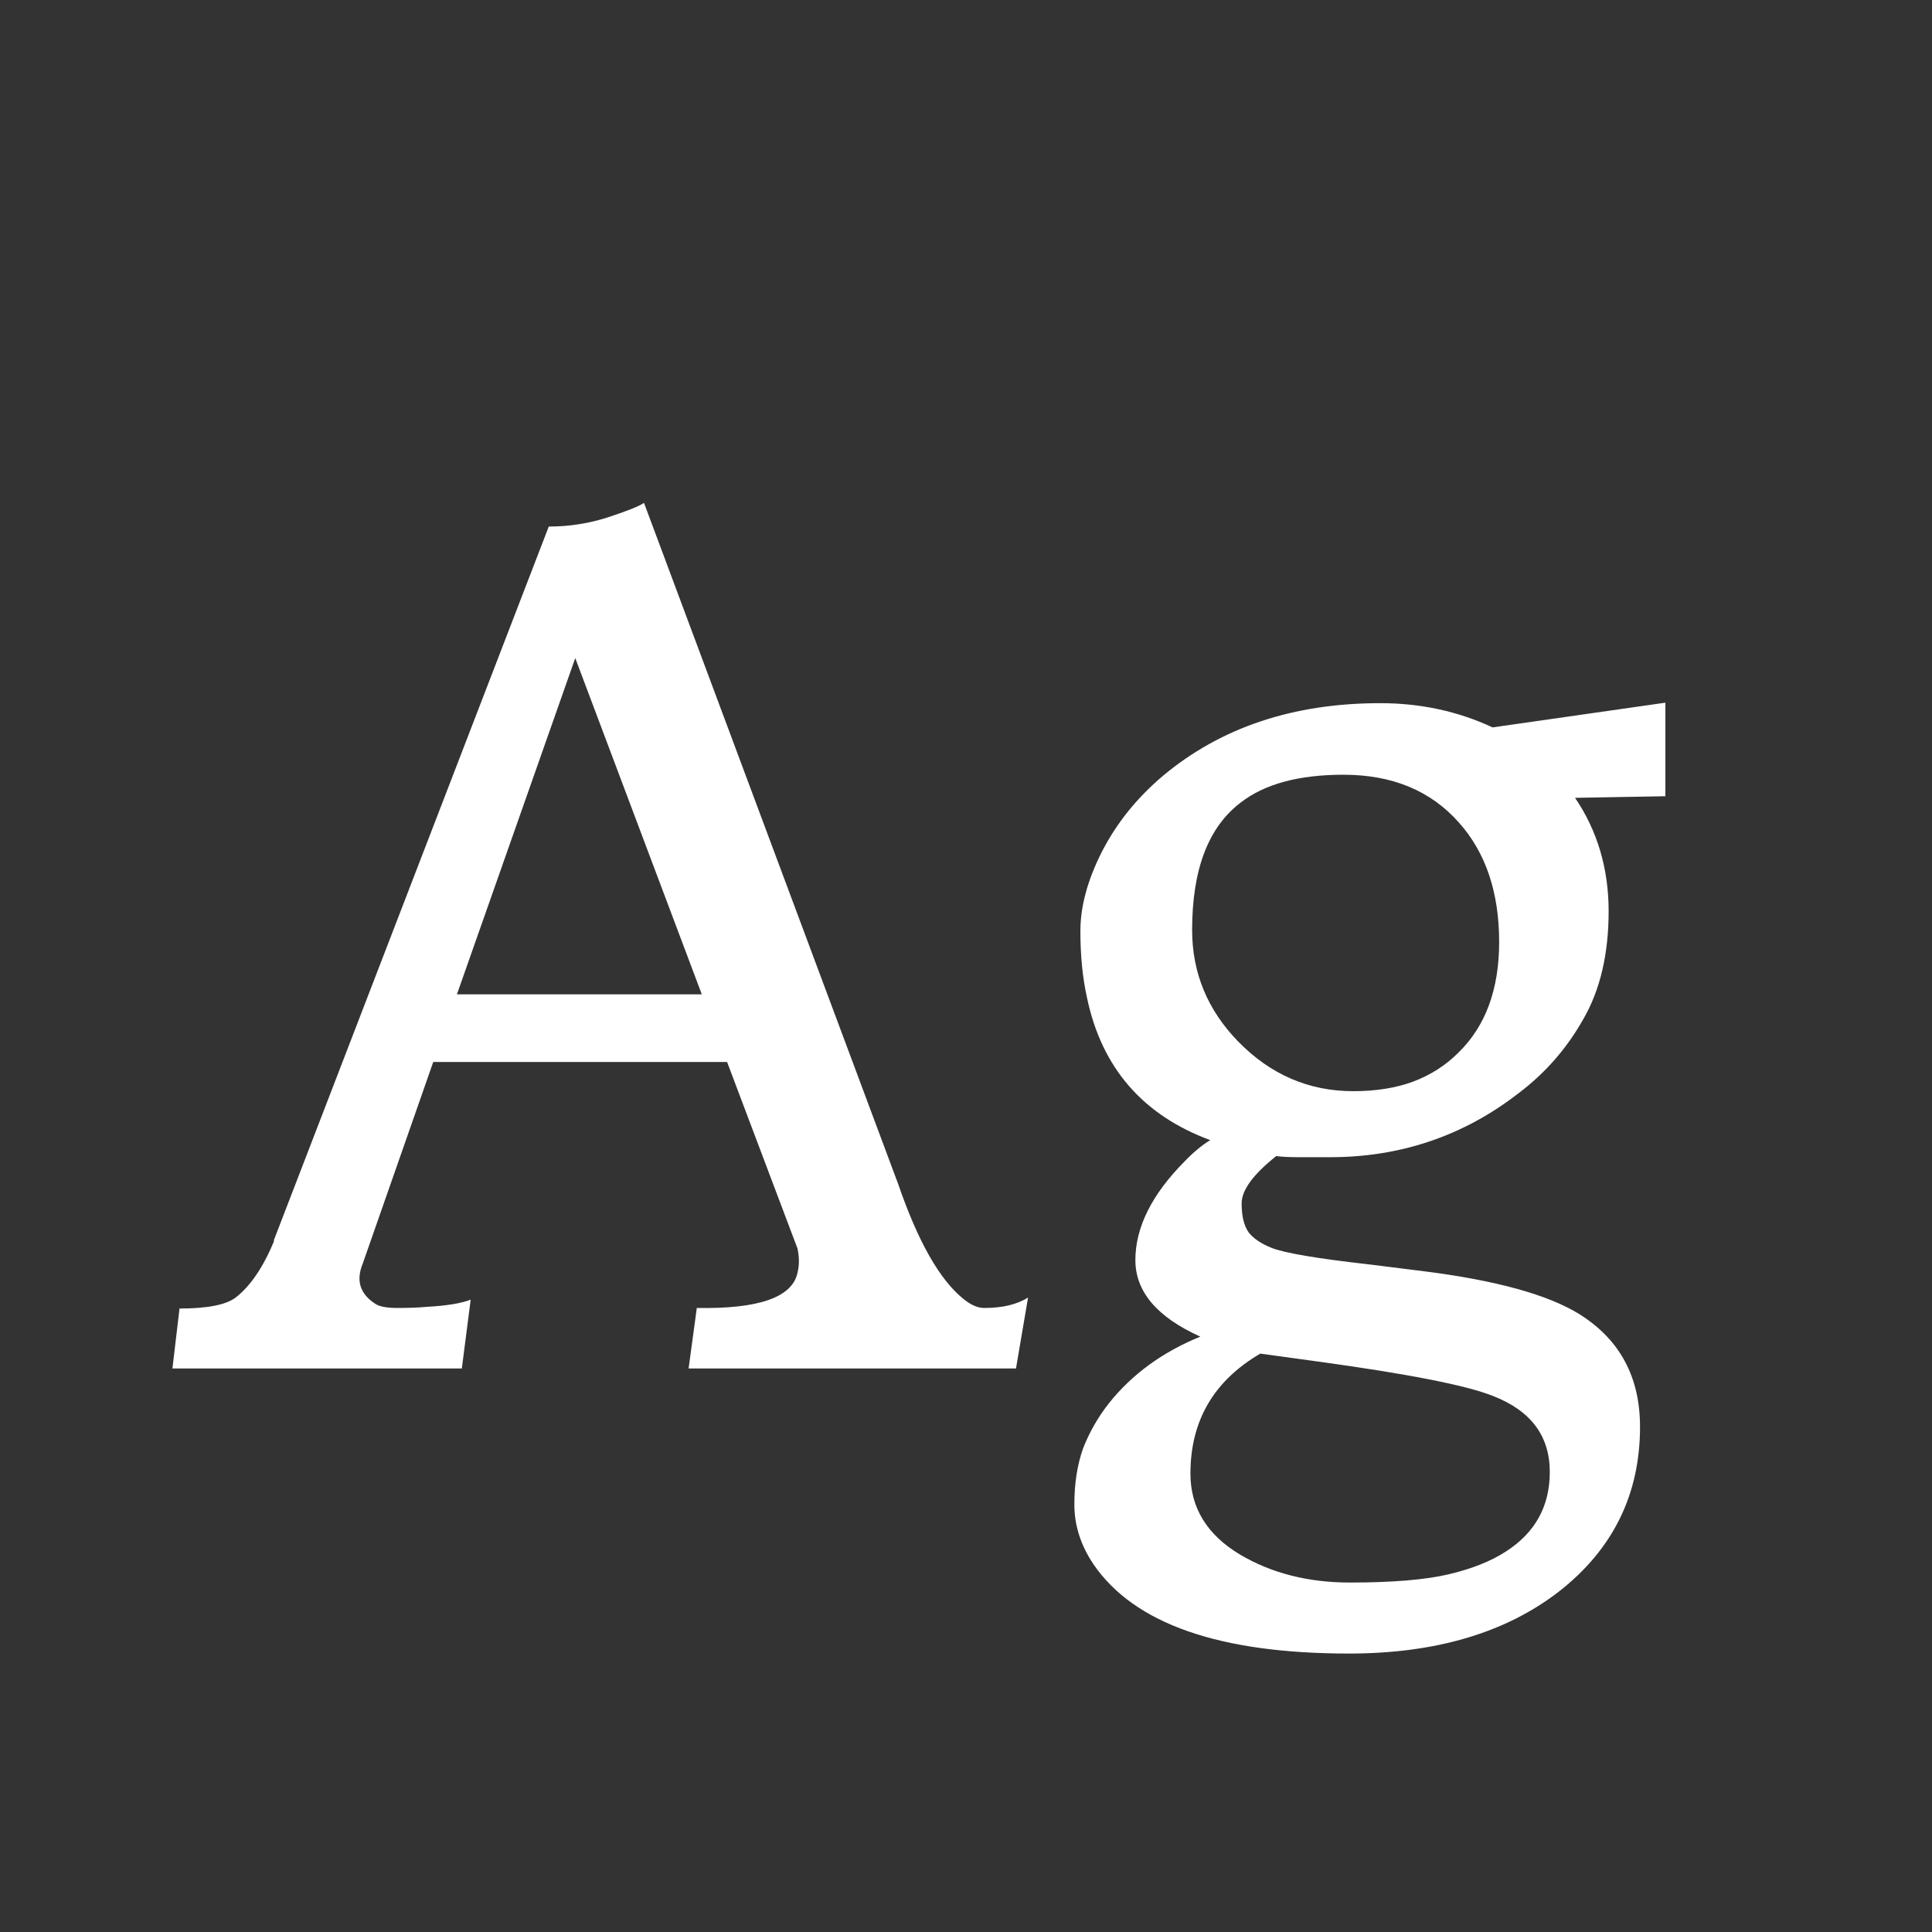 <svg width="24" height="24" viewBox="0 0 24 24" fill="none" xmlns="http://www.w3.org/2000/svg">
<rect x="0" y="0" width="24" height="24" fill="#333333" stroke="none"/>
<path d="M2.23 16.255C2.577 16.255 2.809 16.209 2.928 16.118C3.11 15.977 3.27 15.742 3.406 15.414H3.399L6.817 6.541C7.073 6.541 7.319 6.502 7.556 6.425C7.793 6.347 7.941 6.288 8 6.247L11.158 14.71C11.404 15.425 11.675 15.902 11.972 16.139C12.063 16.212 12.147 16.248 12.225 16.248C12.453 16.248 12.635 16.205 12.771 16.118L12.621 17H8.554L8.656 16.248C9.426 16.262 9.843 16.116 9.907 15.81C9.93 15.719 9.93 15.619 9.907 15.51L9.032 13.192H5.382L4.507 15.694C4.42 15.904 4.47 16.07 4.657 16.193C4.707 16.23 4.801 16.248 4.938 16.248C5.079 16.248 5.2 16.244 5.3 16.234C5.546 16.221 5.728 16.191 5.847 16.145L5.737 17H2.142L2.23 16.255ZM8.718 12.352L7.146 8.175L5.676 12.352H8.718ZM15.854 14.361C15.567 14.589 15.424 14.785 15.424 14.949C15.424 15.109 15.454 15.229 15.513 15.312C15.576 15.389 15.672 15.453 15.8 15.503C15.964 15.567 16.369 15.635 17.017 15.708L17.673 15.79C18.584 15.904 19.236 16.084 19.628 16.33C20.125 16.645 20.373 17.109 20.373 17.725C20.373 18.563 20.038 19.244 19.368 19.769C18.703 20.284 17.832 20.541 16.757 20.541C15.148 20.541 14.091 20.172 13.585 19.434C13.425 19.197 13.346 18.948 13.346 18.689C13.346 18.429 13.382 18.196 13.455 17.991C13.533 17.791 13.64 17.604 13.776 17.431C14.063 17.071 14.442 16.795 14.911 16.604C14.373 16.362 14.104 16.045 14.104 15.653C14.104 15.248 14.307 14.84 14.713 14.43C14.822 14.316 14.929 14.227 15.034 14.163C14.196 13.853 13.685 13.263 13.503 12.393C13.448 12.146 13.421 11.871 13.421 11.565C13.421 11.26 13.51 10.932 13.688 10.581C13.87 10.226 14.123 9.911 14.446 9.638C15.166 9.036 16.066 8.735 17.146 8.735C17.648 8.735 18.113 8.836 18.541 9.036L20.688 8.729V9.891L19.566 9.911C19.844 10.321 19.983 10.791 19.983 11.319C19.983 11.848 19.879 12.295 19.669 12.659C19.464 13.024 19.195 13.331 18.862 13.582C18.179 14.111 17.399 14.375 16.524 14.375C16.369 14.375 16.235 14.375 16.121 14.375C16.012 14.375 15.923 14.37 15.854 14.361ZM16.811 13.555C17.09 13.555 17.336 13.516 17.55 13.438C17.769 13.356 17.958 13.236 18.117 13.076C18.454 12.748 18.623 12.29 18.623 11.702C18.623 11.087 18.457 10.592 18.124 10.219C17.773 9.822 17.295 9.624 16.689 9.624C16.137 9.624 15.713 9.738 15.417 9.966C15.011 10.271 14.809 10.8 14.809 11.552C14.809 12.085 15 12.547 15.383 12.94C15.784 13.35 16.26 13.555 16.811 13.555ZM15.656 16.815C15.078 17.153 14.788 17.649 14.788 18.306C14.788 18.73 14.993 19.064 15.403 19.311C15.795 19.543 16.251 19.659 16.77 19.659C17.295 19.659 17.703 19.625 17.994 19.557C18.286 19.488 18.525 19.393 18.712 19.27C19.072 19.037 19.252 18.709 19.252 18.285C19.252 17.838 19.017 17.524 18.548 17.342C18.22 17.21 17.488 17.066 16.354 16.911L15.656 16.815Z" fill="white"/>
</svg>
